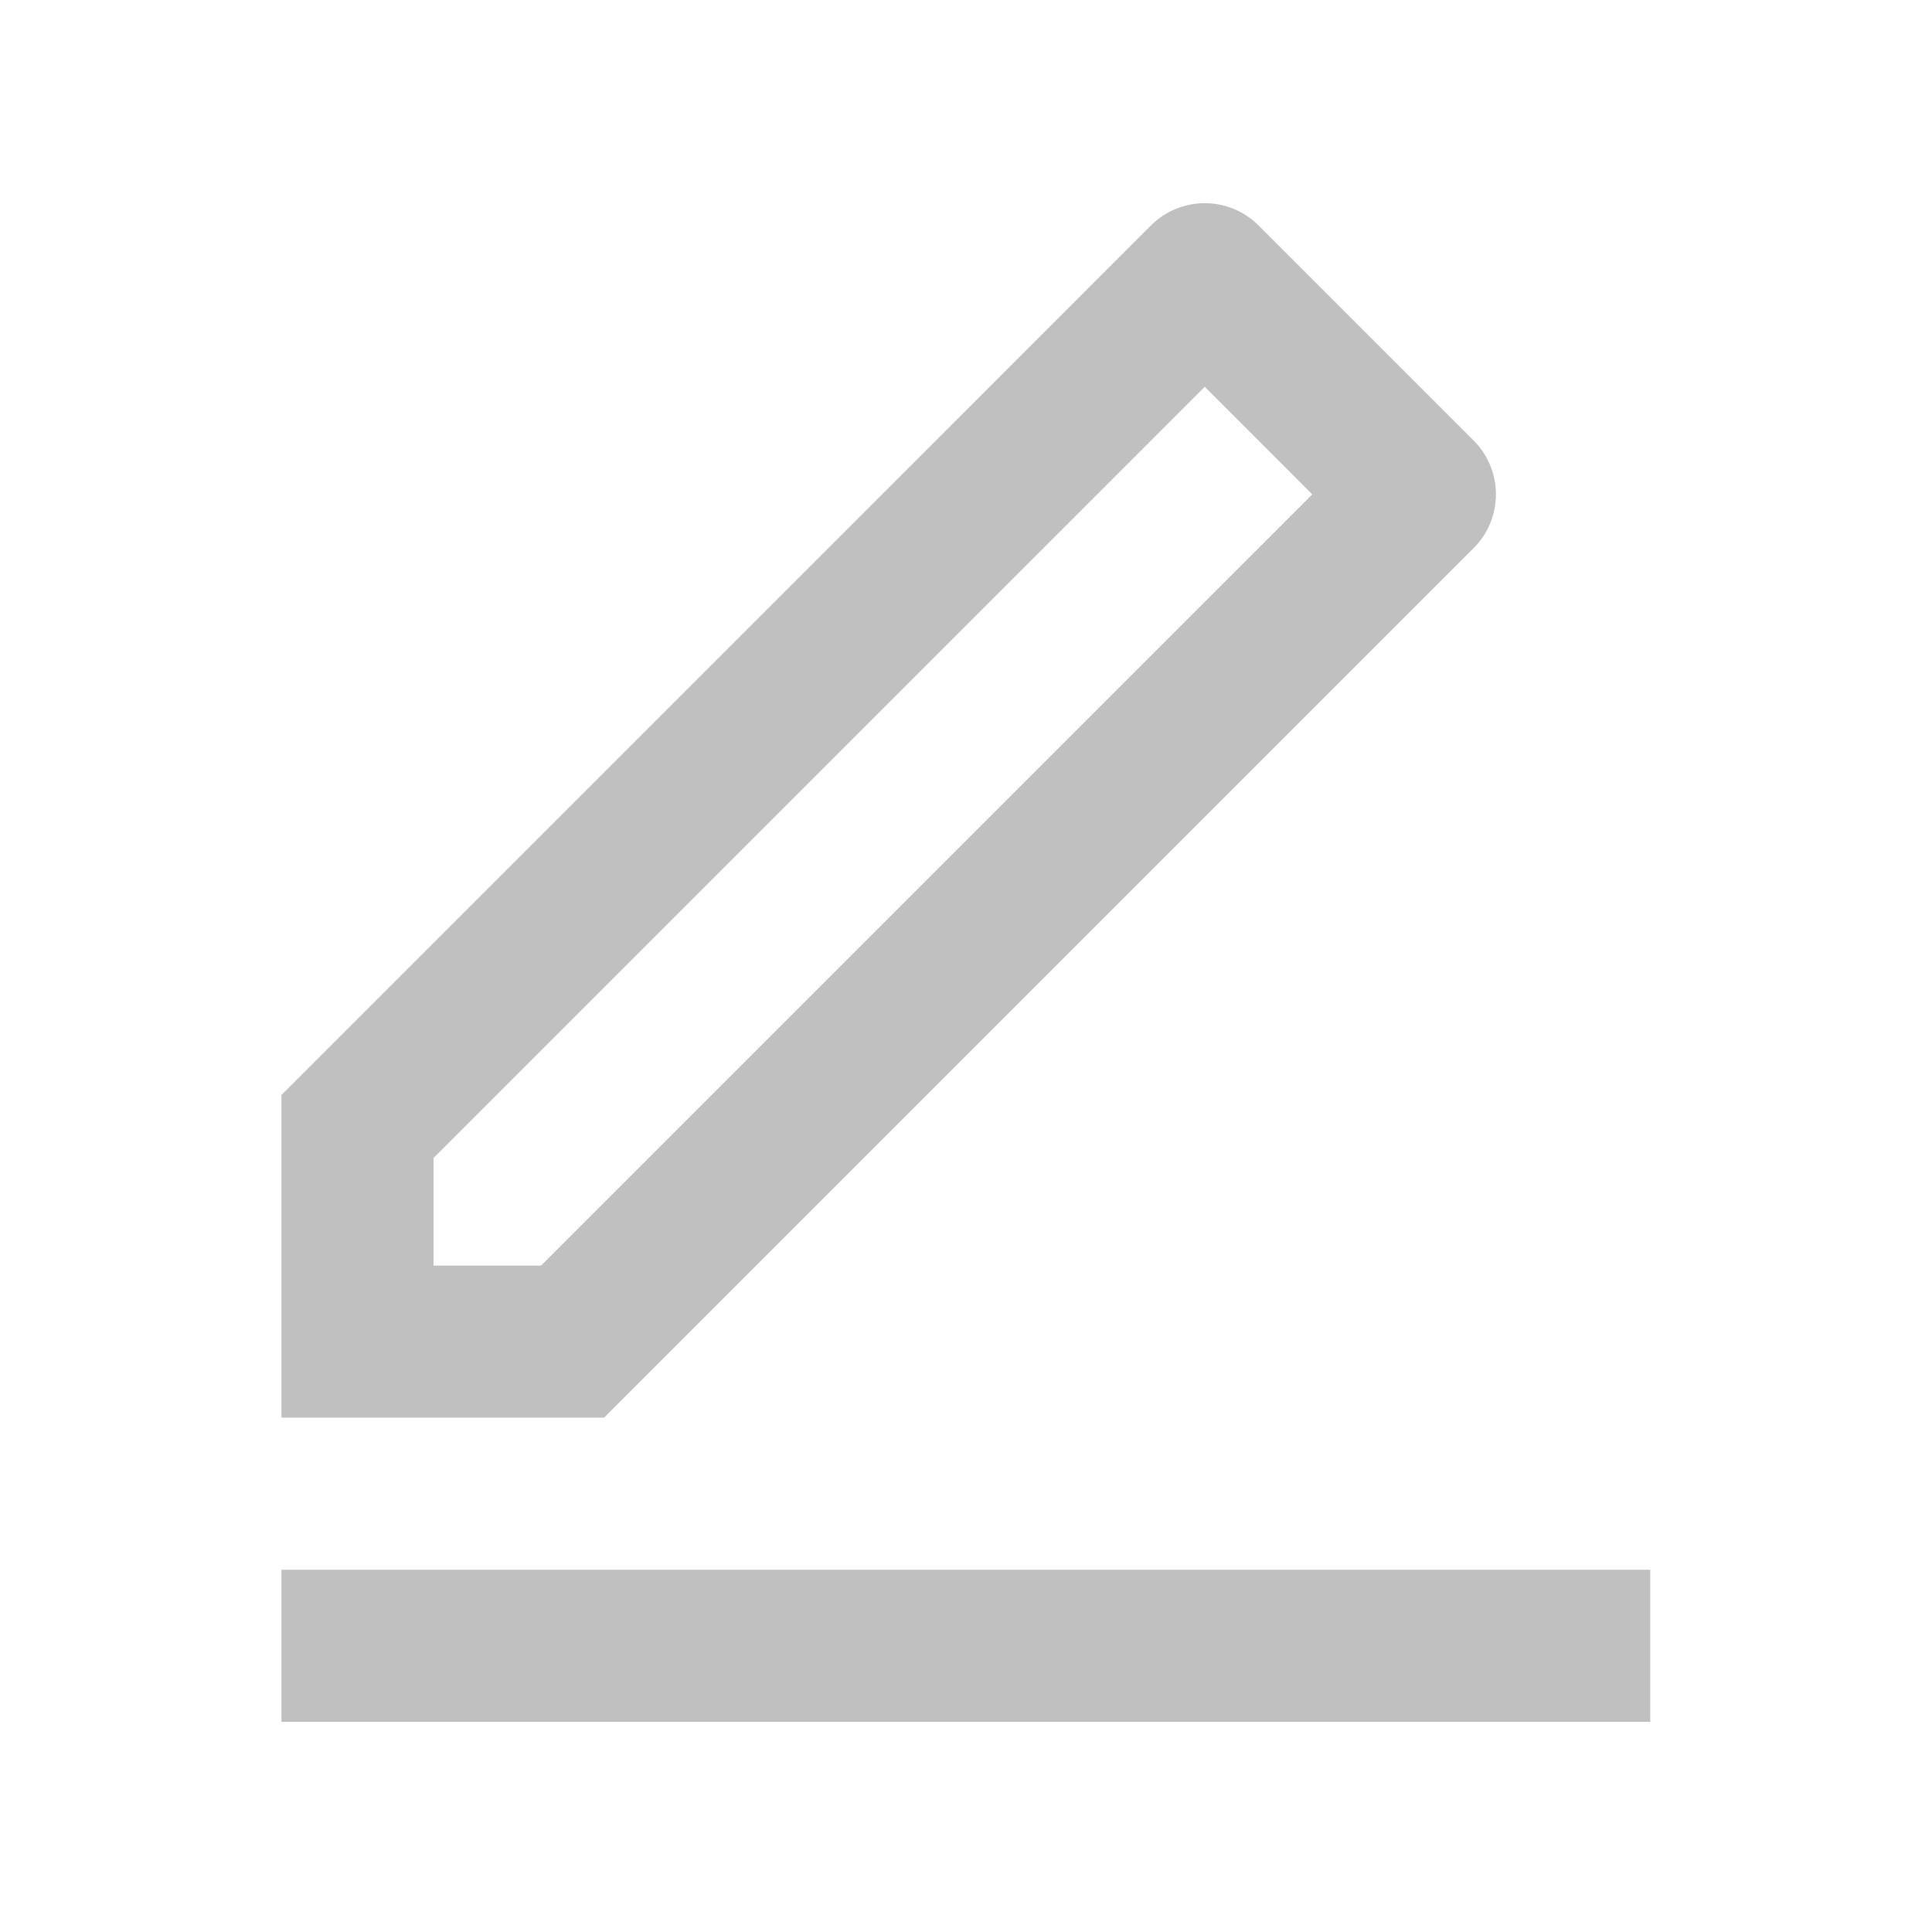 <svg width="31" height="31" viewBox="0 0 31 31" fill="none"
    xmlns="http://www.w3.org/2000/svg">
    <path d="M8.681 20.307L21.056 7.932L19.331 6.206L6.956 18.581V20.307H8.681ZM9.693 22.747H4.516V17.57L18.468 3.617C18.697 3.388 19.008 3.26 19.331 3.26C19.655 3.26 19.965 3.388 20.194 3.617L23.646 7.069C23.875 7.298 24.003 7.608 24.003 7.932C24.003 8.255 23.875 8.565 23.646 8.794L9.693 22.747ZM4.516 25.188H26.479V27.628H4.516V25.188Z" fill="#979797" fill-opacity="0.6"/>
</svg>
